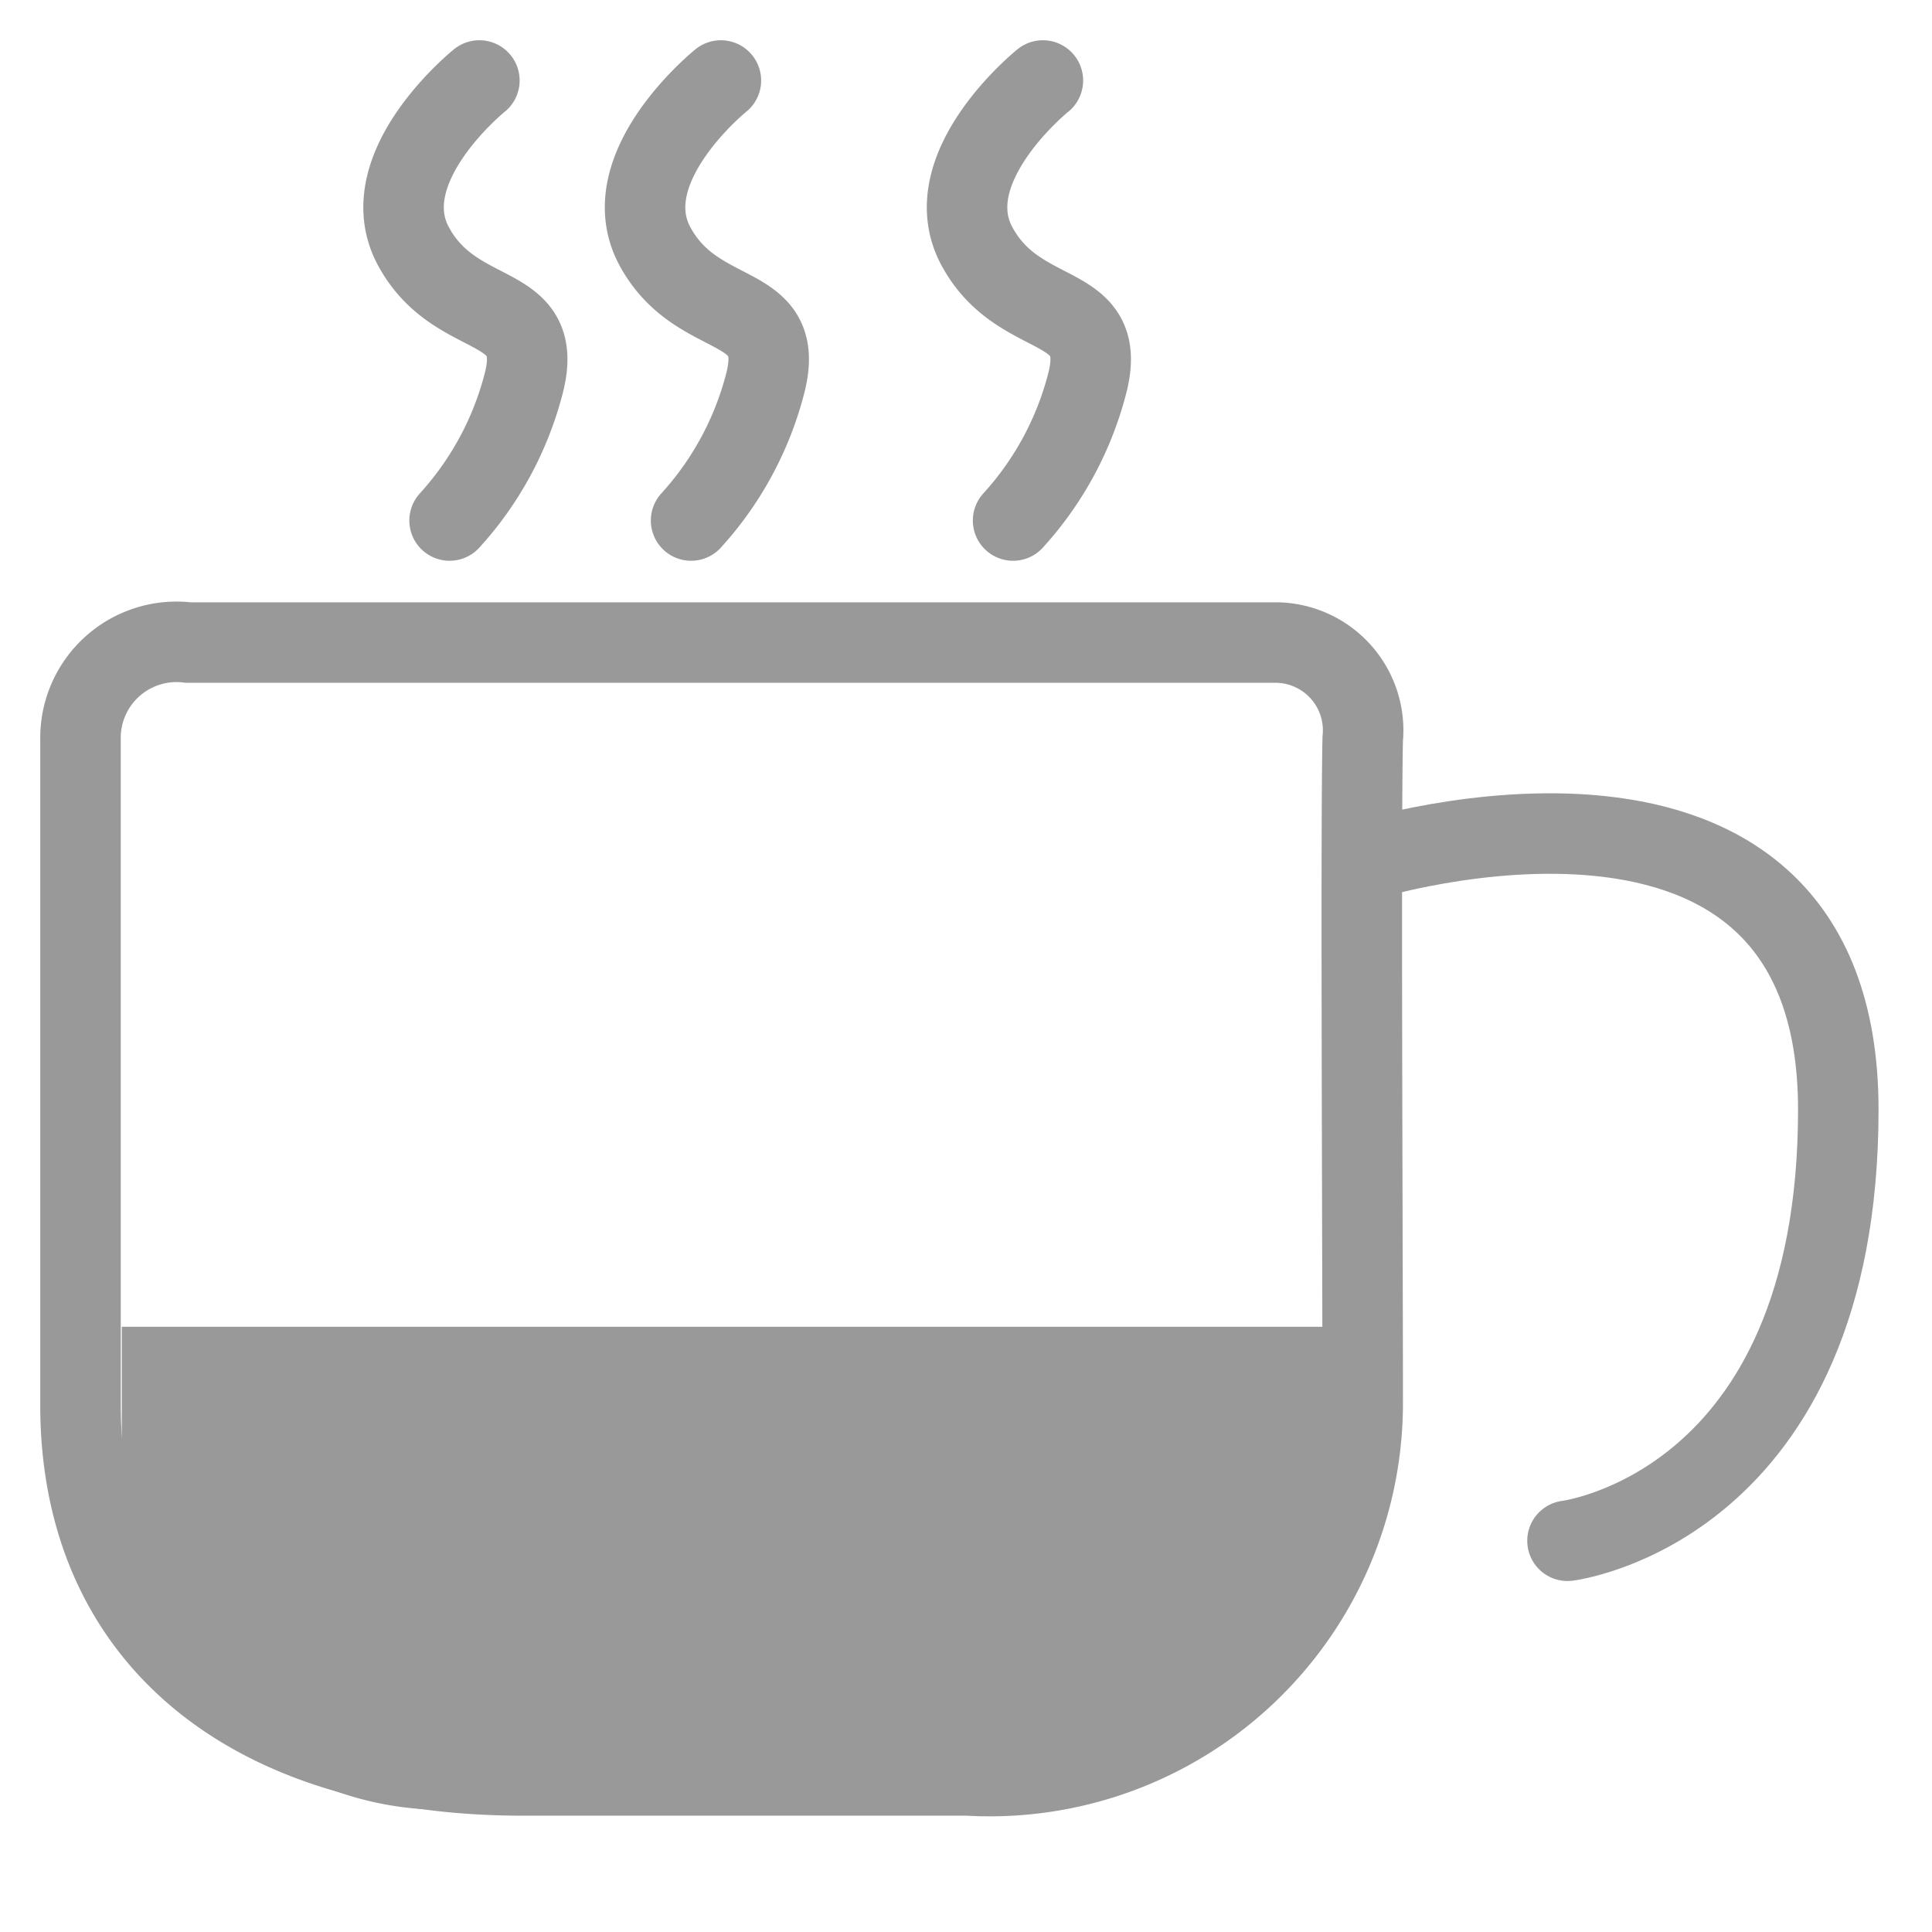 <svg xmlns="http://www.w3.org/2000/svg" width="24" height="24" viewBox="0 0 24 24">
  <defs>
    <style>
      .cls-1 {
        fill: #fff;
      }

      .cls-2 {
        fill: #999;
      }

      .cls-3, .cls-4 {
        fill: none;
        stroke: #999;
      }

      .cls-3 {
        stroke-linecap: round;
      }
    </style>
  </defs>
  <g id="组_4479" data-name="组 4479" transform="translate(-530 -18)">
    <rect id="矩形_883" data-name="矩形 883" class="cls-1" width="24" height="24" transform="translate(530 18)"/>
    <g id="组_3978" data-name="组 3978" transform="translate(-2008.487 164.482)">
      <path id="矩形_1077" data-name="矩形 1077" class="cls-2" d="M0,0H15a0,0,0,0,1,0,0V2a4,4,0,0,1-4,4H4A4,4,0,0,1,0,2V0A0,0,0,0,1,0,0Z" transform="translate(2540 -130)"/>
      <path id="路径_721" data-name="路径 721" class="cls-3" d="M2544.069-145.482s-1.347,1.083-.819,2.06,1.637.634,1.373,1.69a4.014,4.014,0,0,1-.924,1.716" transform="translate(0.373)"/>
      <path id="路径_722" data-name="路径 722" class="cls-3" d="M2544.069-145.482s-1.347,1.083-.819,2.06,1.637.634,1.373,1.69a4.014,4.014,0,0,1-.924,1.716" transform="translate(3.373)"/>
      <path id="路径_723" data-name="路径 723" class="cls-3" d="M2544.069-145.482s-1.347,1.083-.819,2.06,1.637.634,1.373,1.69a4.014,4.014,0,0,1-.924,1.716" transform="translate(7.373)"/>
      <path id="路径_724" data-name="路径 724" class="cls-4" d="M2540.826-138.5h13.525a1.091,1.091,0,0,1,1.064,1.2c-.025,1.186,0,6.346,0,8.273a4.634,4.634,0,0,1-4.909,4.6h-5.527c-3.344,0-5.492-1.681-5.492-4.6V-137.3A1.193,1.193,0,0,1,2540.826-138.5Z"/>
      <path id="路径_725" data-name="路径 725" class="cls-3" d="M2555.416-135.787s5.907-1.854,5.907,3.09-3.364,5.355-3.364,5.355"/>
    </g>
  </g>
</svg>
